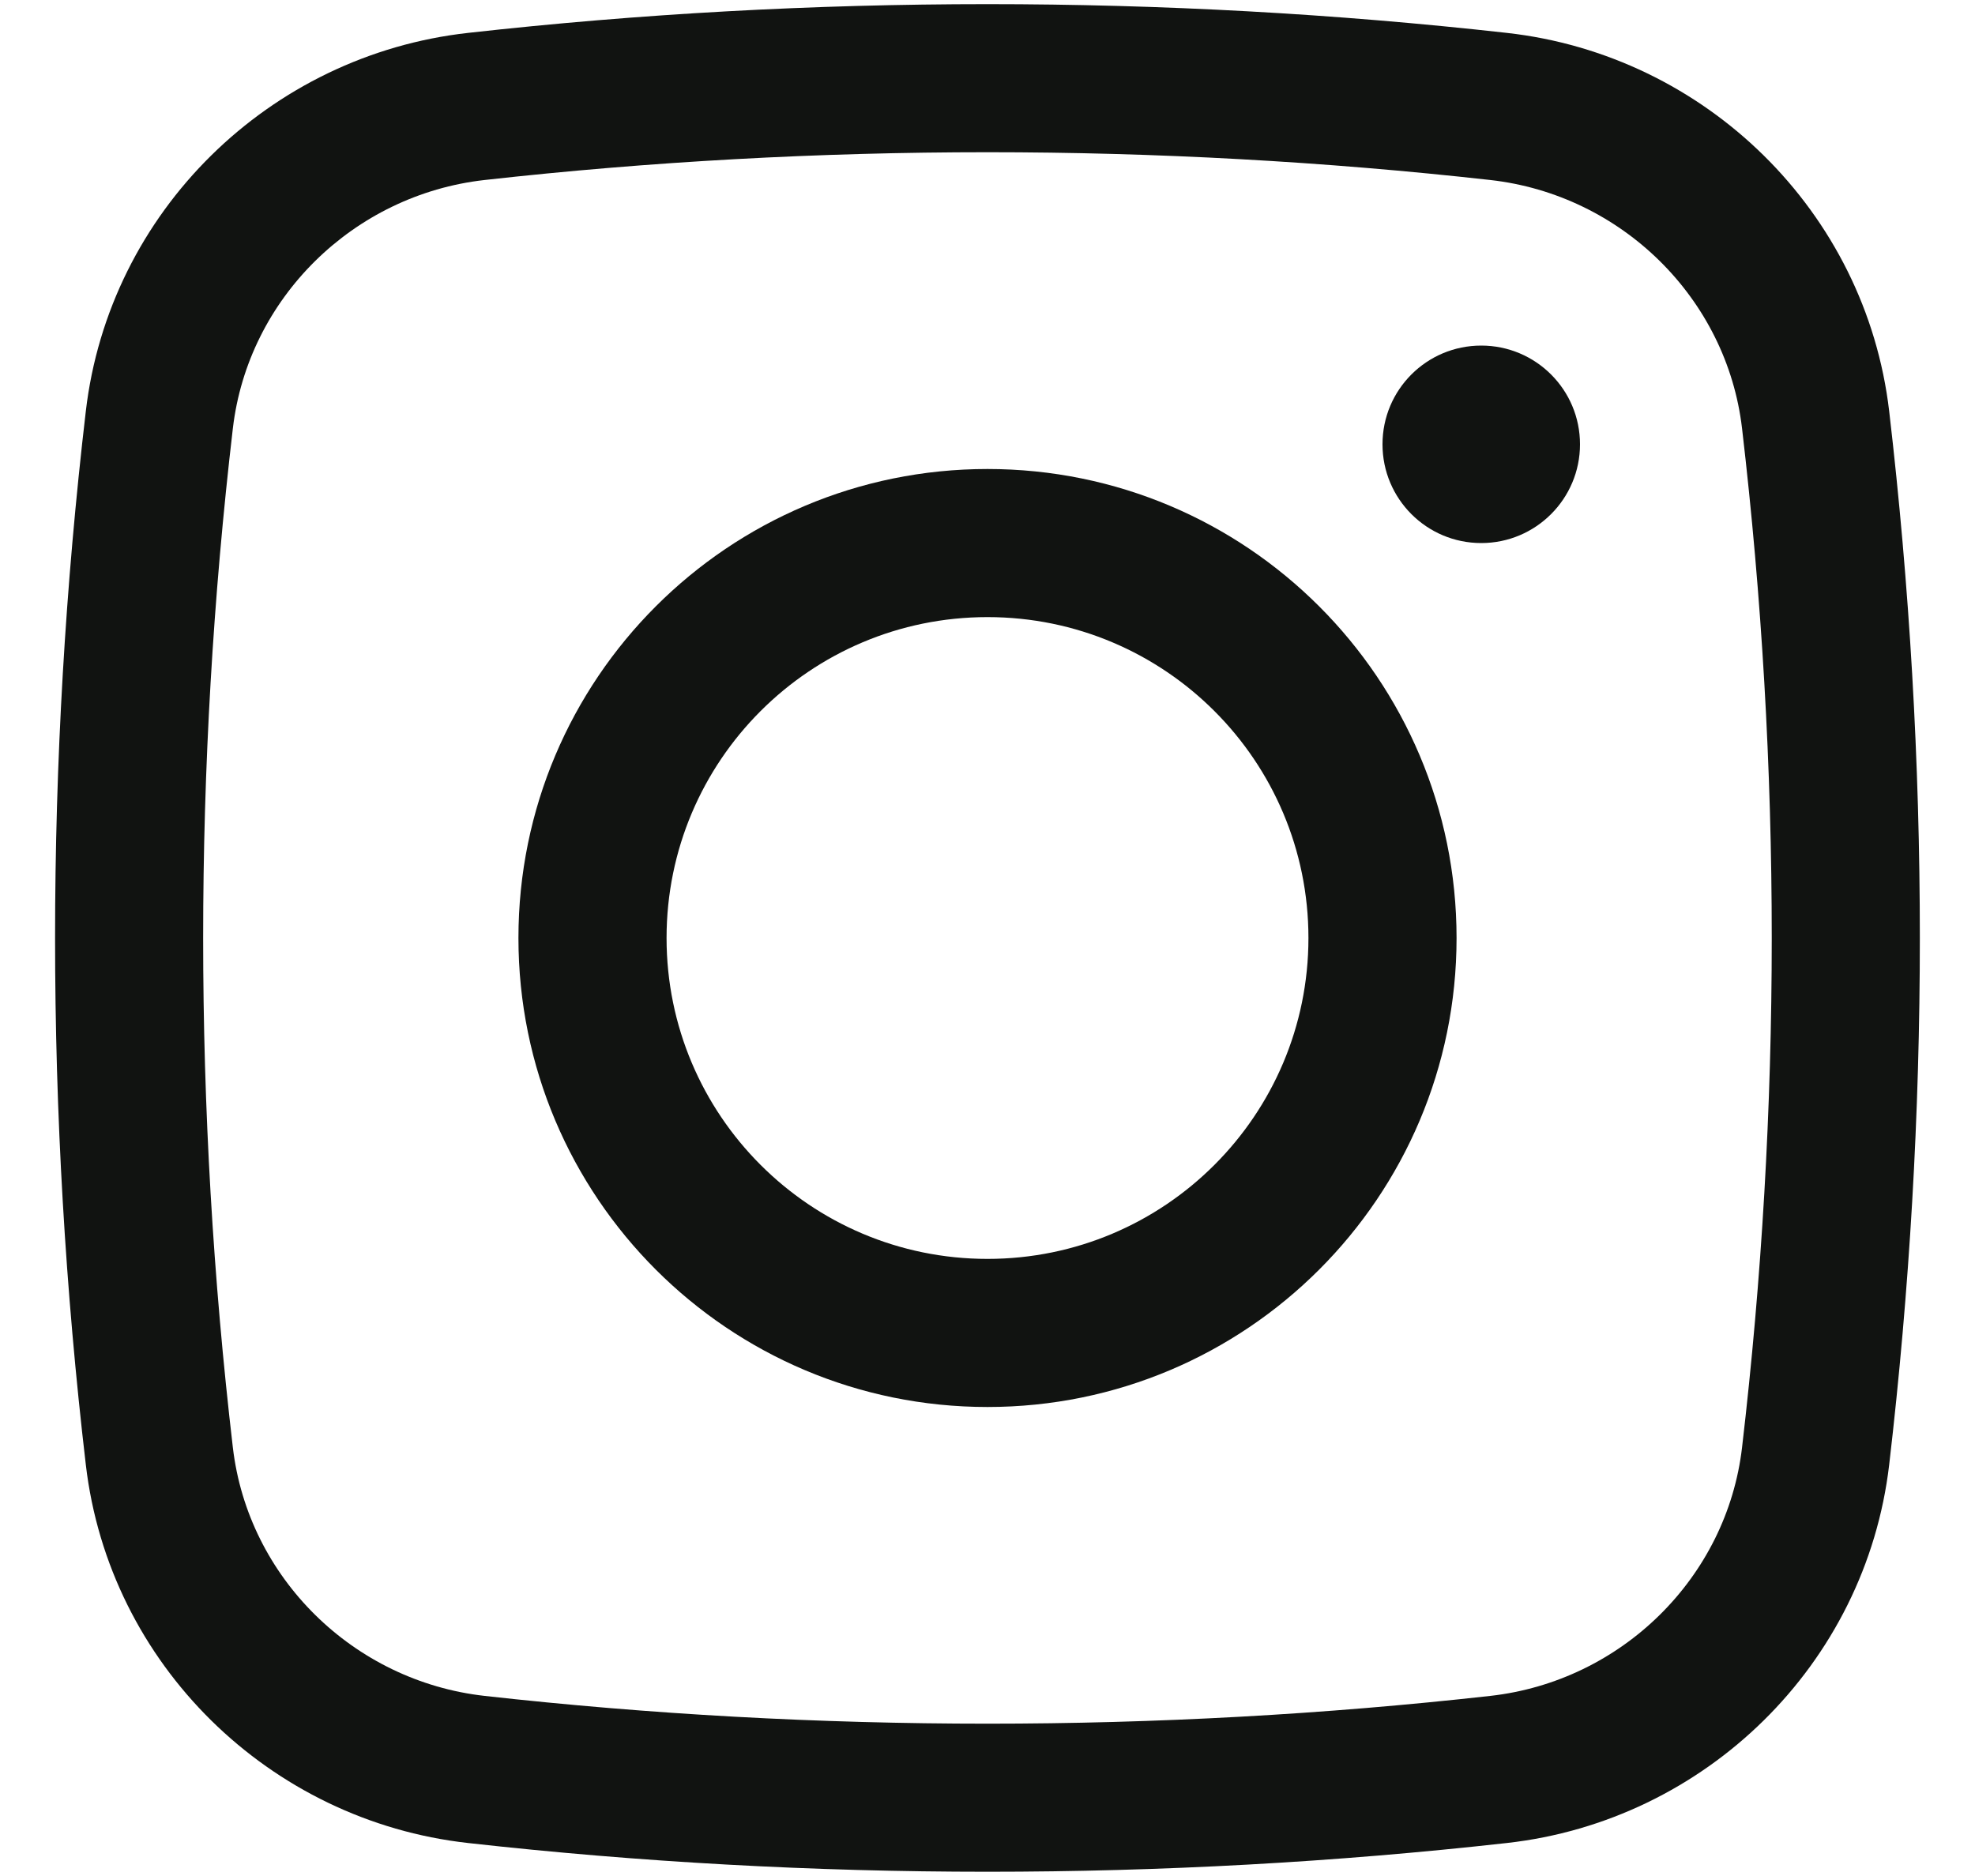 <svg width="20" height="19" viewBox="0 0 20 19" fill="none" xmlns="http://www.w3.org/2000/svg">
<path d="M14 4.5C14 3.947 14.447 3.5 15 3.5C15.552 3.5 16 3.947 16 4.5C16 5.052 15.552 5.5 15 5.5C14.447 5.5 14 5.052 14 4.5Z" fill="#111311"/>
<path fill-rule="evenodd" clip-rule="evenodd" d="M10 4.75C7.376 4.75 5.25 6.876 5.25 9.5C5.25 12.123 7.376 14.25 10 14.25C12.623 14.25 14.75 12.123 14.75 9.5C14.75 6.876 12.623 4.75 10 4.75ZM6.75 9.5C6.75 7.705 8.205 6.25 10 6.25C11.795 6.25 13.25 7.705 13.25 9.5C13.25 11.294 11.795 12.75 10 12.75C8.205 12.75 6.75 11.294 6.75 9.5Z" fill="#111311"/>
<path fill-rule="evenodd" clip-rule="evenodd" d="M15.258 0.333C11.791 -0.055 8.208 -0.055 4.741 0.333C2.729 0.557 1.105 2.142 0.869 4.165C0.454 7.709 0.454 11.29 0.869 14.834C1.105 16.857 2.729 18.442 4.741 18.666C8.208 19.054 11.791 19.054 15.258 18.666C17.27 18.442 18.894 16.857 19.131 14.834C19.545 11.29 19.545 7.709 19.131 4.165C18.894 2.142 17.27 0.557 15.258 0.333ZM4.908 1.823C8.264 1.448 11.736 1.448 15.091 1.823C16.421 1.972 17.487 3.022 17.641 4.339C18.042 7.768 18.042 11.231 17.641 14.66C17.487 15.977 16.421 17.027 15.091 17.176C11.736 17.551 8.264 17.551 4.908 17.176C3.578 17.027 2.512 15.977 2.358 14.66C1.957 11.231 1.957 7.768 2.358 4.339C2.512 3.022 3.578 1.972 4.908 1.823Z" fill="#111311"/>
</svg>

